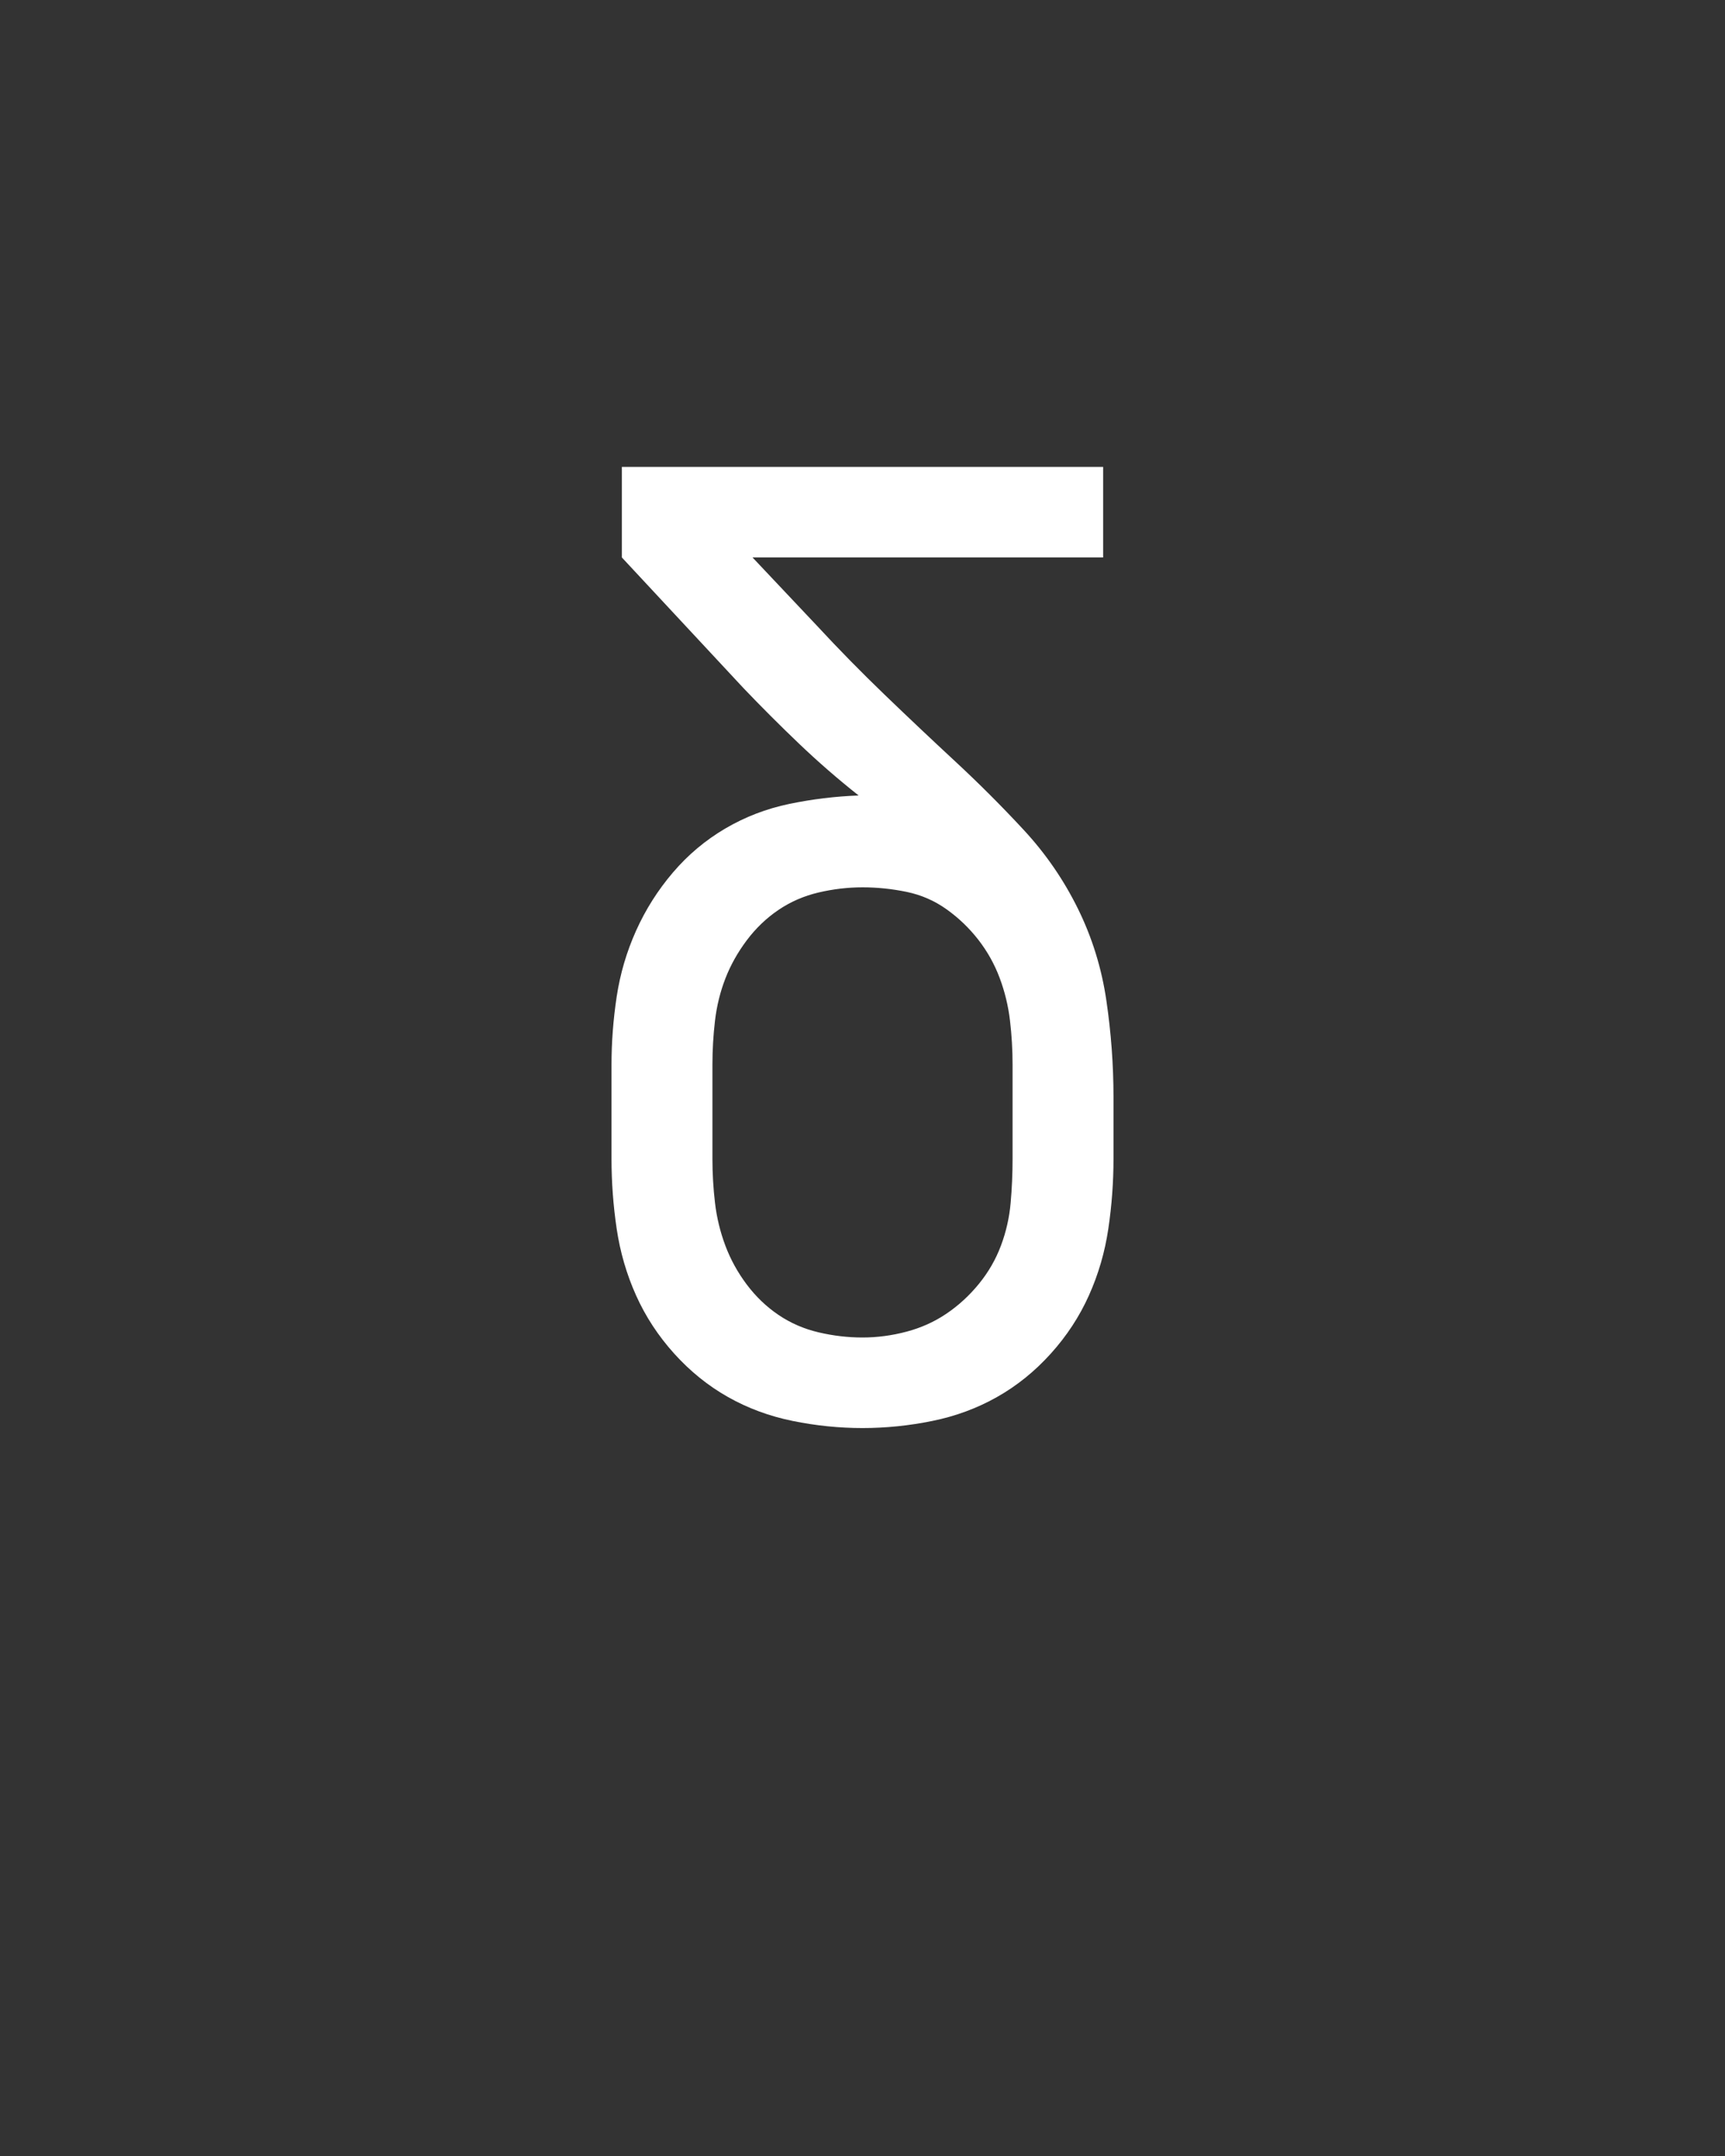<svg xmlns="http://www.w3.org/2000/svg" height="160" viewBox="0 0 128 160" width="128"><rect x="0" y="0" width="128" height="160" fill="#333333" stroke="none"/><defs><path d="M 250 8 C 232 8 214 6.167 196 2.5 C 178 -1.167 161.333 -7.333 146 -16 C 130.667 -24.667 116.833 -35.833 104.5 -49.5 C 92.167 -63.167 82.333 -78.167 75 -94.5 C 67.667 -110.833 62.667 -128 60 -146 C 57.333 -164 56 -182 56 -200 L 56 -273 C 56 -290.333 57.333 -307.833 60 -325.5 C 62.667 -343.167 67.667 -360.167 75 -376.5 C 82.333 -392.833 91.833 -407.833 103.5 -421.5 C 115.167 -435.167 128.667 -446.5 144 -455.5 C 159.333 -464.5 175.833 -470.833 193.5 -474.5 C 211.167 -478.167 229 -480.333 247 -481 C 231 -493.667 215.667 -507 201 -521 C 186.333 -535 172 -549.333 158 -564 L 64 -665 L 64 -735 L 436 -735 L 436 -665 L 165 -665 L 215 -612 C 231.667 -594 249 -576.333 267 -559 C 285 -541.667 303.167 -524.5 321.5 -507.5 C 339.833 -490.5 357.5 -472.833 374.5 -454.5 C 391.5 -436.167 405.5 -415.833 416.5 -393.5 C 427.5 -371.167 434.833 -347.5 438.5 -322.5 C 442.167 -297.5 444 -272.667 444 -248 L 444 -200 C 444 -182 442.667 -164 440 -146 C 437.333 -128 432.333 -110.833 425 -94.5 C 417.667 -78.167 407.833 -63.167 395.5 -49.5 C 383.167 -35.833 369.333 -24.667 354 -16 C 338.667 -7.333 322 -1.167 304 2.5 C 286 6.167 268 8 250 8 Z M 250 -62 C 261.333 -62 272.667 -63.5 284 -66.5 C 295.333 -69.5 305.667 -74.167 315 -80.5 C 324.333 -86.833 332.667 -94.5 340 -103.5 C 347.333 -112.5 353 -122.333 357 -133 C 361 -143.667 363.5 -154.667 364.5 -166 C 365.5 -177.333 366 -188.667 366 -200 L 366 -273 C 366 -284.333 365.333 -295.667 364 -307 C 362.667 -318.333 360 -329.333 356 -340 C 352 -350.667 346.5 -360.5 339.5 -369.5 C 332.5 -378.5 324.333 -386.333 315 -393 C 305.667 -399.667 295.333 -404.167 284 -406.5 C 272.667 -408.833 261.333 -410 250 -410 C 238.667 -410 227.333 -408.667 216 -406 C 204.667 -403.333 194.333 -398.833 185 -392.5 C 175.667 -386.167 167.5 -378.333 160.5 -369 C 153.5 -359.667 148 -349.833 144 -339.5 C 140 -329.167 137.333 -318.333 136 -307 C 134.667 -295.667 134 -284.333 134 -273 L 134 -200 C 134 -188.667 134.667 -177.333 136 -166 C 137.333 -154.667 140 -143.667 144 -133 C 148 -122.333 153.5 -112.333 160.5 -103 C 167.5 -93.667 175.667 -85.833 185 -79.5 C 194.333 -73.167 204.667 -68.667 216 -66 C 227.333 -63.333 238.667 -62 250 -62 Z " id="path1"/></defs><g><g fill="#ffffff" transform="translate(40 105.21) rotate(0)"><use href="#path1" transform="translate(0 0) scale(0.096)"/></g></g></svg>